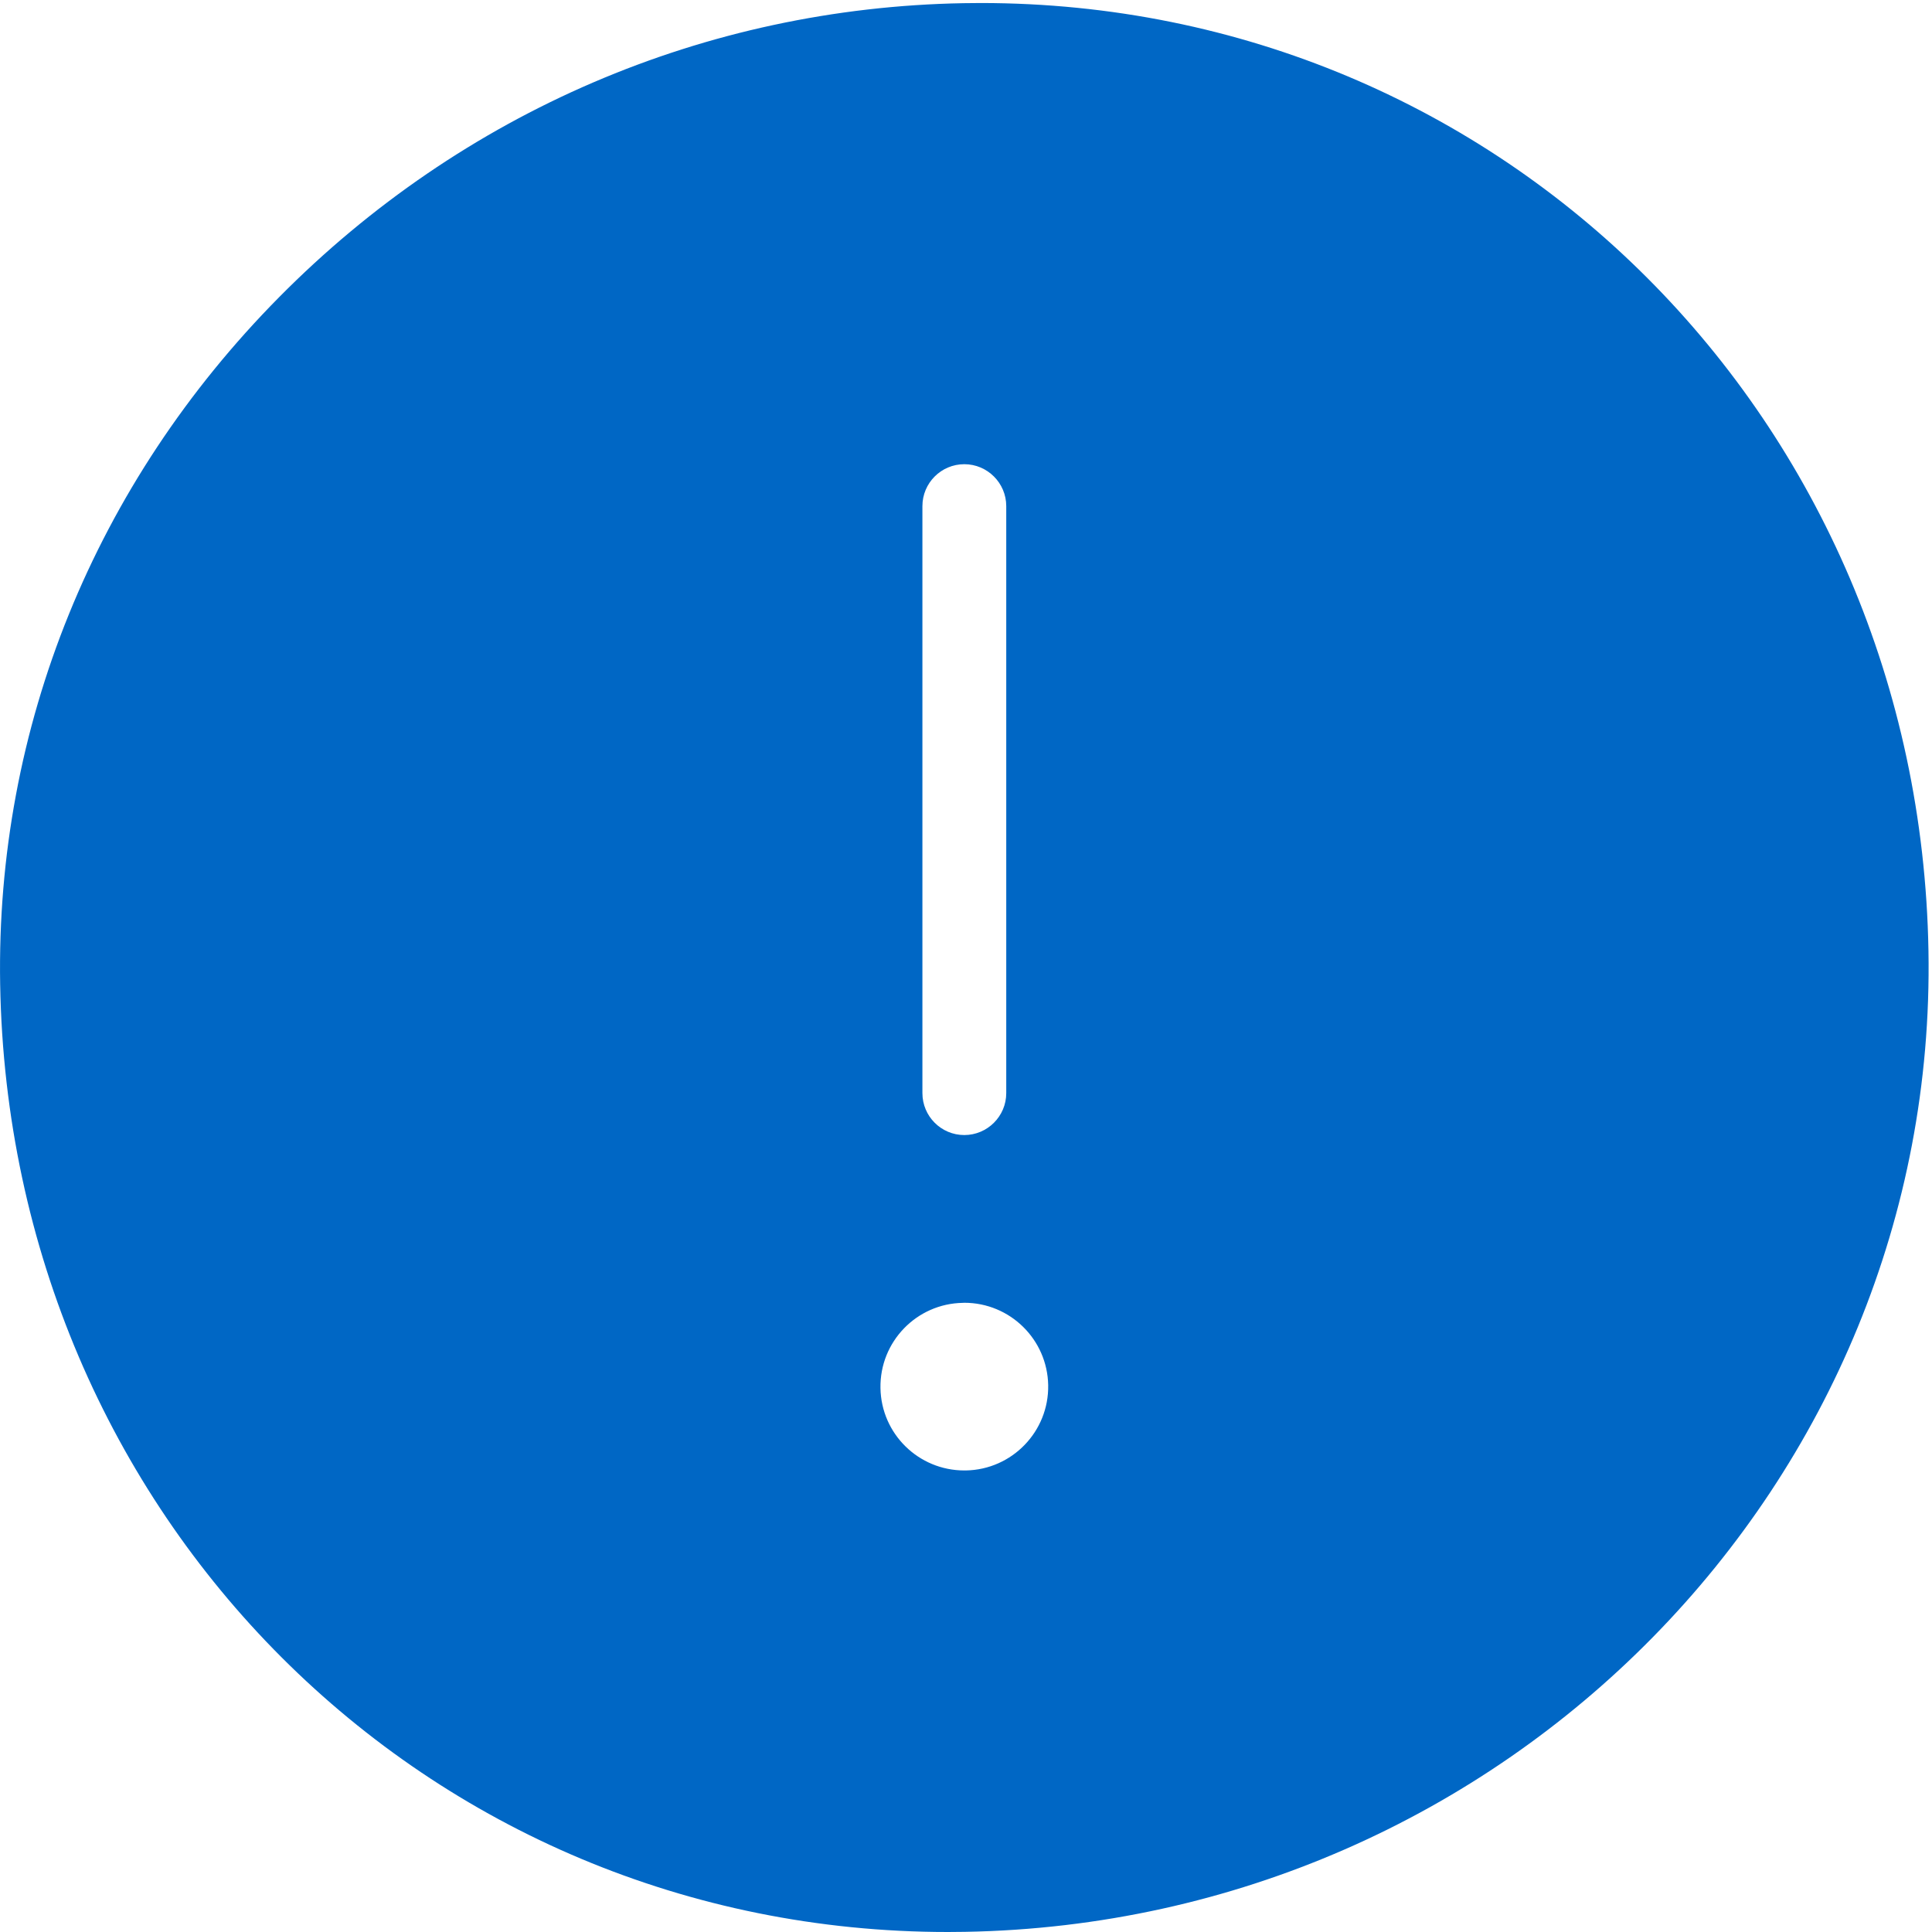 <svg width="48" height="48" viewBox="0 0 48 48" fill="none" xmlns="http://www.w3.org/2000/svg">
    <path fill-rule="evenodd" clip-rule="evenodd"
        d="M24.366 0.075L23.939 0.079C17.523 0.192 11.483 2.785 6.935 7.383C2.354 12.014 -0.106 18.077 0.004 24.456C0.233 37.658 10.577 48 23.552 48L23.975 47.996C37.404 47.764 48.144 36.827 47.912 23.621C47.683 10.419 37.34 0.075 24.366 0.075ZM22.917 12.575C22.917 12 23.383 11.533 23.958 11.533C24.531 11.533 25 12 25 12.575V27.158C25 27.733 24.531 28.2 23.958 28.2C23.383 28.2 22.917 27.733 22.917 27.158V12.575ZM23.996 36.533C23.983 36.533 23.971 36.533 23.958 36.533C22.823 36.533 21.894 35.625 21.875 34.487C21.854 33.337 22.771 32.388 23.921 32.369C23.933 32.369 23.946 32.367 23.958 32.367C25.094 32.367 26.021 33.277 26.042 34.414C26.062 35.565 25.144 36.513 23.996 36.533Z"
        fill="#0067C5" />
</svg>